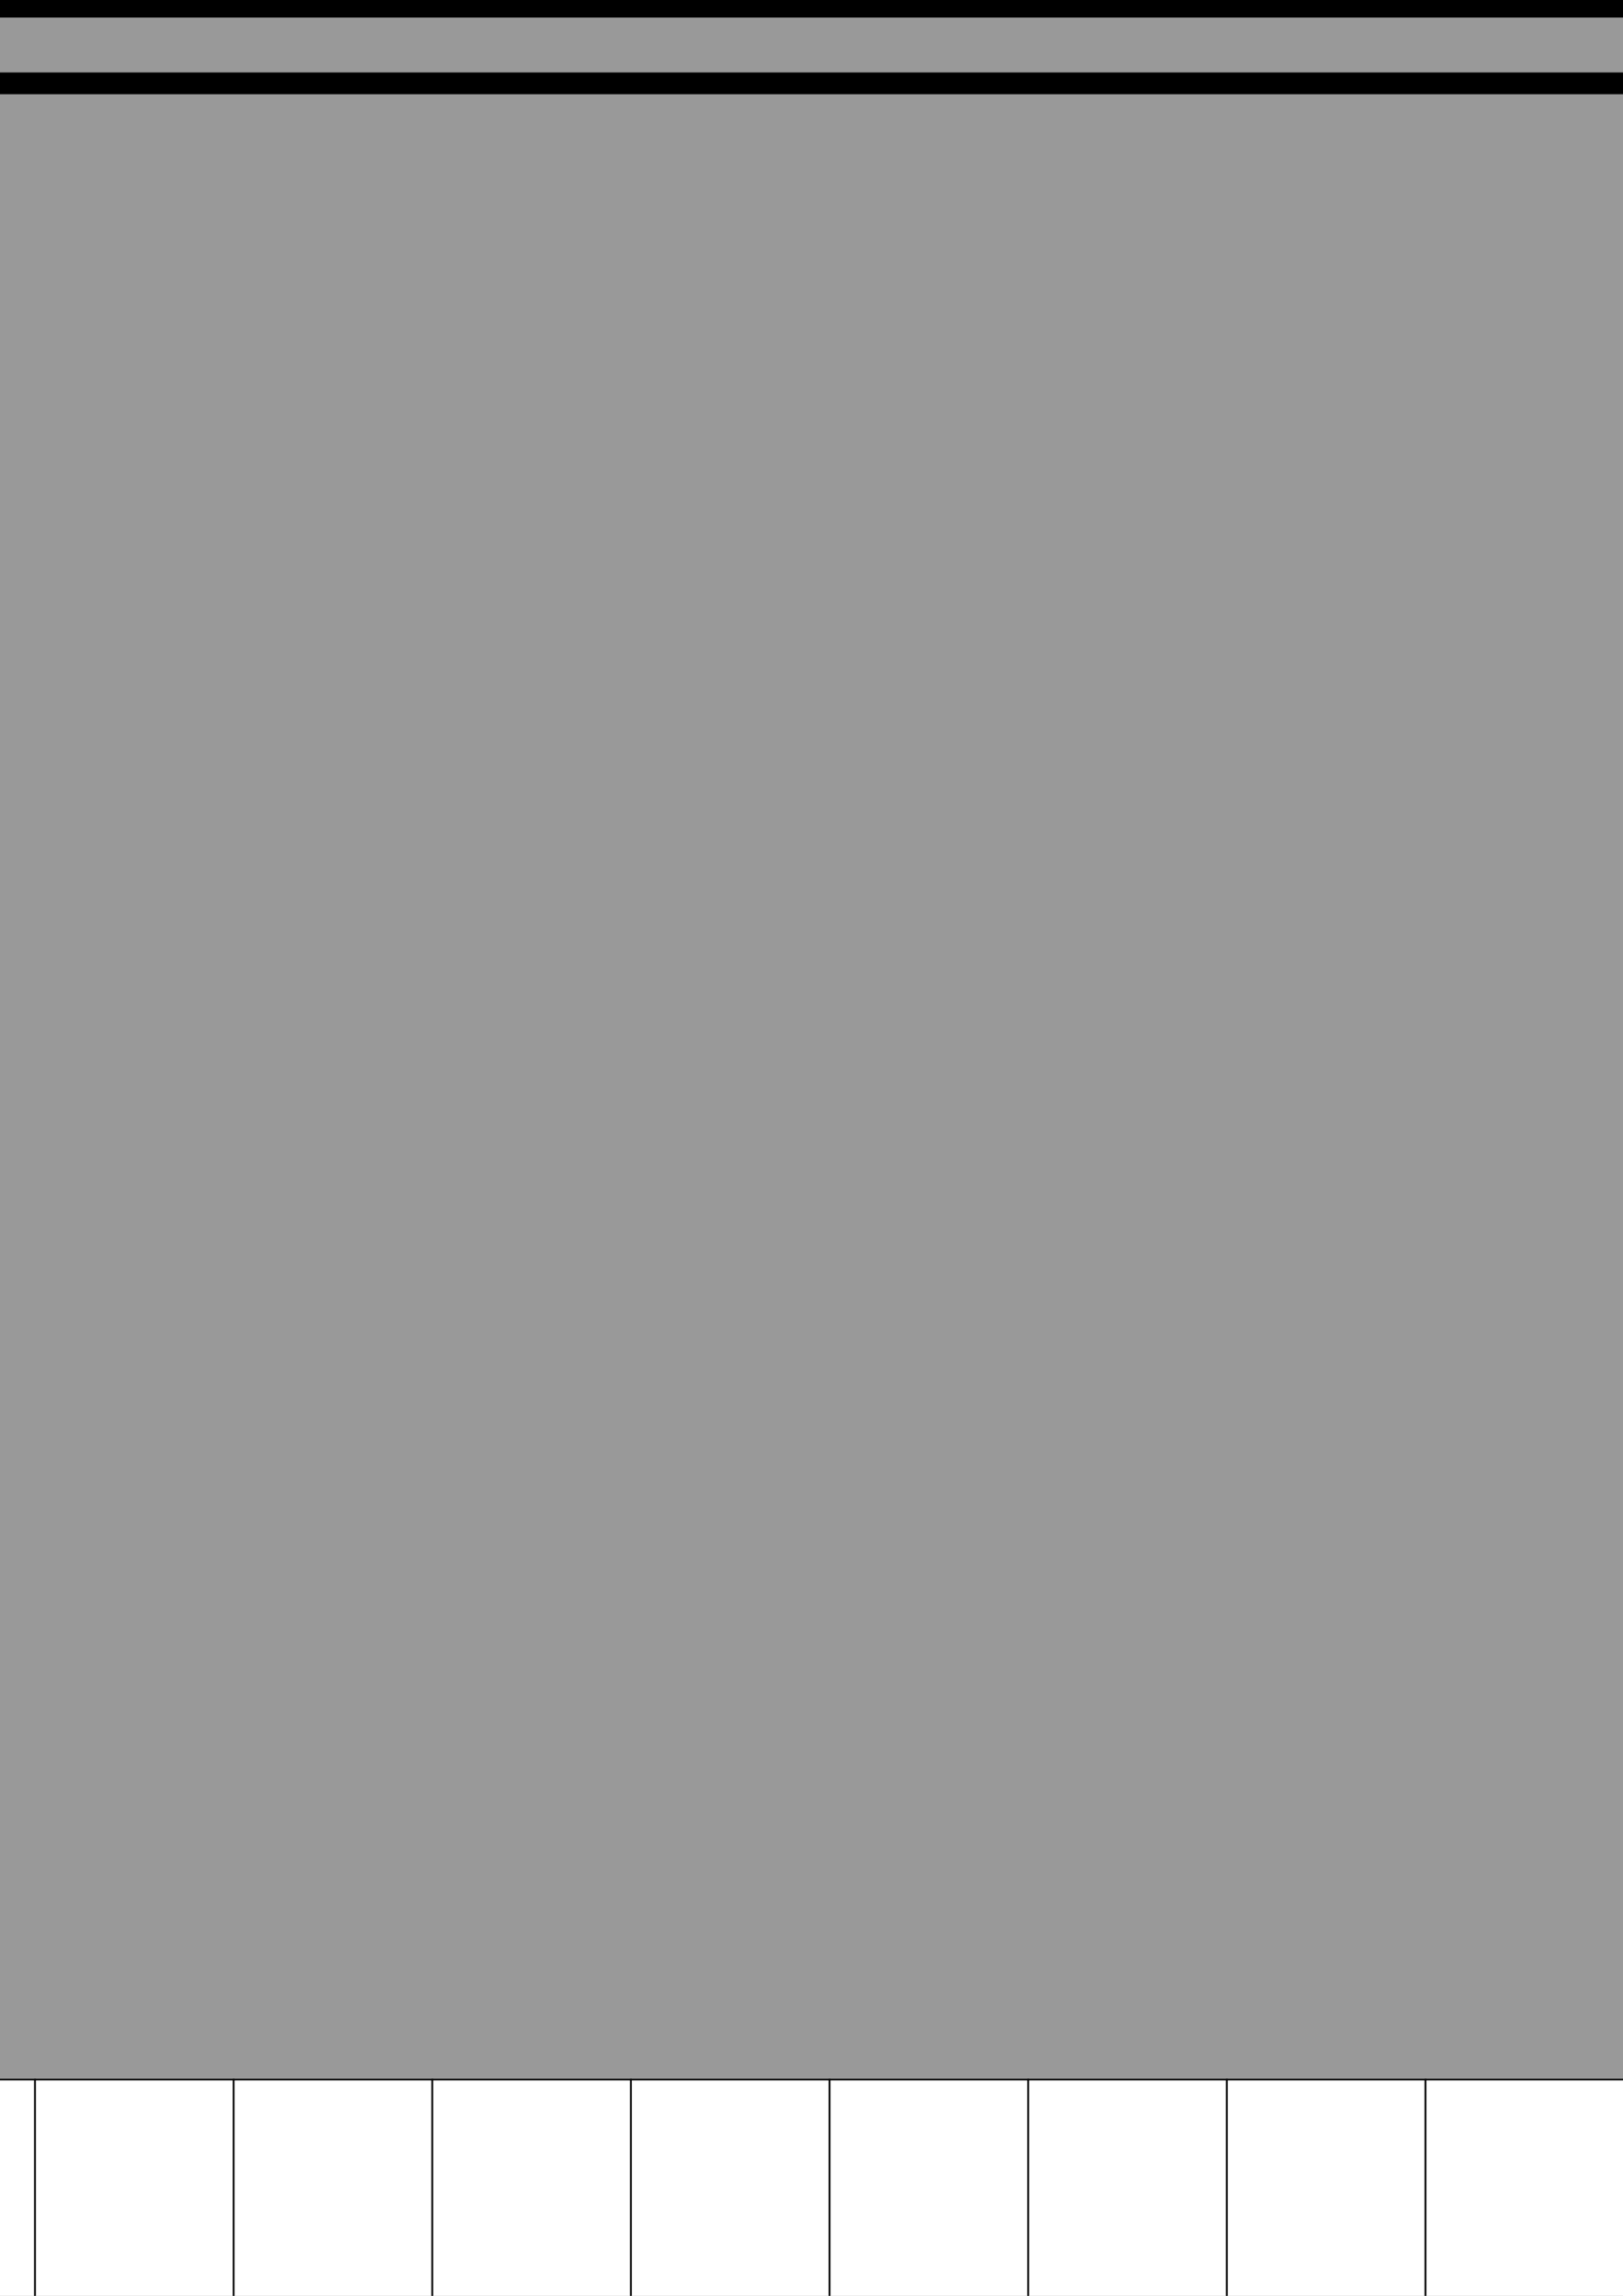 <?xml version="1.0" encoding="UTF-8" standalone="no"?>
<!-- Created with Inkscape (http://www.inkscape.org/) -->

<svg
   xmlns:osb="http://www.openswatchbook.org/uri/2009/osb"
   xmlns:dc="http://purl.org/dc/elements/1.1/"
   xmlns:cc="http://creativecommons.org/ns#"
   xmlns:rdf="http://www.w3.org/1999/02/22-rdf-syntax-ns#"
   xmlns:svg="http://www.w3.org/2000/svg"
   xmlns="http://www.w3.org/2000/svg"
   xmlns:xlink="http://www.w3.org/1999/xlink"
   xmlns:sodipodi="http://sodipodi.sourceforge.net/DTD/sodipodi-0.dtd"
   xmlns:inkscape="http://www.inkscape.org/namespaces/inkscape"
   width="210mm"
   height="297mm"
   viewBox="0 0 210 297"
   version="1.1"
   id="svg8"
   inkscape:version="0.92.4 (5da689c313, 2019-01-14)"
   sodipodi:docname="Zeichnung-2.svg">
  <defs
     id="defs2">
    <linearGradient
       id="linearGradient4594"
       osb:paint="solid">
      <stop
         style="stop-color:#000000;stop-opacity:1;"
         offset="0"
         id="stop4592" />
    </linearGradient>
    <linearGradient
       inkscape:collect="always"
       xlink:href="#linearGradient4594"
       id="linearGradient4596"
       x1="-241.149"
       y1="227.452"
       x2="-215.446"
       y2="227.452"
       gradientUnits="userSpaceOnUse"
       gradientTransform="translate(-165.554,108.101)" />
    <linearGradient
       gradientTransform="translate(-139.851,108.101)"
       inkscape:collect="always"
       xlink:href="#linearGradient4594"
       id="linearGradient4596-2"
       x1="-241.149"
       y1="227.452"
       x2="-215.446"
       y2="227.452"
       gradientUnits="userSpaceOnUse" />
    <linearGradient
       gradientTransform="translate(-88.446,108.101)"
       inkscape:collect="always"
       xlink:href="#linearGradient4594"
       id="linearGradient4596-2-8"
       x1="-241.149"
       y1="227.452"
       x2="-215.446"
       y2="227.452"
       gradientUnits="userSpaceOnUse" />
    <linearGradient
       inkscape:collect="always"
       xlink:href="#linearGradient4594"
       id="linearGradient4596-5"
       x1="-241.149"
       y1="227.452"
       x2="-215.446"
       y2="227.452"
       gradientUnits="userSpaceOnUse"
       gradientTransform="translate(-114.149,108.101)" />
    <linearGradient
       gradientTransform="translate(-11.339,108.101)"
       inkscape:collect="always"
       xlink:href="#linearGradient4594"
       id="linearGradient4596-2-8-7"
       x1="-241.149"
       y1="227.452"
       x2="-215.446"
       y2="227.452"
       gradientUnits="userSpaceOnUse" />
    <linearGradient
       inkscape:collect="always"
       xlink:href="#linearGradient4594"
       id="linearGradient4596-5-5"
       x1="-241.149"
       y1="227.452"
       x2="-215.446"
       y2="227.452"
       gradientUnits="userSpaceOnUse"
       gradientTransform="translate(-37.042,108.101)" />
    <linearGradient
       gradientTransform="translate(-62.744,108.101)"
       inkscape:collect="always"
       xlink:href="#linearGradient4594"
       id="linearGradient4596-2-6"
       x1="-241.149"
       y1="227.452"
       x2="-215.446"
       y2="227.452"
       gradientUnits="userSpaceOnUse" />
    <linearGradient
       gradientTransform="translate(142.875,108.101)"
       inkscape:collect="always"
       xlink:href="#linearGradient4594"
       id="linearGradient4596-2-8-7-9"
       x1="-241.149"
       y1="227.452"
       x2="-215.446"
       y2="227.452"
       gradientUnits="userSpaceOnUse" />
    <linearGradient
       inkscape:collect="always"
       xlink:href="#linearGradient4594"
       id="linearGradient4596-5-5-4"
       x1="-241.149"
       y1="227.452"
       x2="-215.446"
       y2="227.452"
       gradientUnits="userSpaceOnUse"
       gradientTransform="translate(117.173,108.101)" />
    <linearGradient
       gradientTransform="translate(91.47,108.101)"
       inkscape:collect="always"
       xlink:href="#linearGradient4594"
       id="linearGradient4596-2-6-6"
       x1="-241.149"
       y1="227.452"
       x2="-215.446"
       y2="227.452"
       gradientUnits="userSpaceOnUse" />
    <linearGradient
       gradientTransform="translate(65.768,108.101)"
       inkscape:collect="always"
       xlink:href="#linearGradient4594"
       id="linearGradient4596-2-8-4"
       x1="-241.149"
       y1="227.452"
       x2="-215.446"
       y2="227.452"
       gradientUnits="userSpaceOnUse" />
    <linearGradient
       inkscape:collect="always"
       xlink:href="#linearGradient4594"
       id="linearGradient4596-5-9"
       x1="-241.149"
       y1="227.452"
       x2="-215.446"
       y2="227.452"
       gradientUnits="userSpaceOnUse"
       gradientTransform="translate(40.066,108.101)" />
    <linearGradient
       gradientTransform="translate(14.363,108.101)"
       inkscape:collect="always"
       xlink:href="#linearGradient4594"
       id="linearGradient4596-2-5"
       x1="-241.149"
       y1="227.452"
       x2="-215.446"
       y2="227.452"
       gradientUnits="userSpaceOnUse" />
    <linearGradient
       gradientTransform="translate(477.006,108.101)"
       inkscape:collect="always"
       xlink:href="#linearGradient4594"
       id="linearGradient4596-2-8-7-9-3"
       x1="-241.149"
       y1="227.452"
       x2="-215.446"
       y2="227.452"
       gradientUnits="userSpaceOnUse" />
    <linearGradient
       inkscape:collect="always"
       xlink:href="#linearGradient4594"
       id="linearGradient4596-5-5-4-9"
       x1="-241.149"
       y1="227.452"
       x2="-215.446"
       y2="227.452"
       gradientUnits="userSpaceOnUse"
       gradientTransform="translate(451.304,108.101)" />
    <linearGradient
       gradientTransform="translate(425.601,108.101)"
       inkscape:collect="always"
       xlink:href="#linearGradient4594"
       id="linearGradient4596-2-6-6-9"
       x1="-241.149"
       y1="227.452"
       x2="-215.446"
       y2="227.452"
       gradientUnits="userSpaceOnUse" />
    <linearGradient
       gradientTransform="translate(399.899,108.101)"
       inkscape:collect="always"
       xlink:href="#linearGradient4594"
       id="linearGradient4596-2-8-4-5"
       x1="-241.149"
       y1="227.452"
       x2="-215.446"
       y2="227.452"
       gradientUnits="userSpaceOnUse" />
    <linearGradient
       inkscape:collect="always"
       xlink:href="#linearGradient4594"
       id="linearGradient4596-5-9-9"
       x1="-241.149"
       y1="227.452"
       x2="-215.446"
       y2="227.452"
       gradientUnits="userSpaceOnUse"
       gradientTransform="translate(374.197,108.101)" />
    <linearGradient
       gradientTransform="translate(348.494,108.101)"
       inkscape:collect="always"
       xlink:href="#linearGradient4594"
       id="linearGradient4596-2-5-4"
       x1="-241.149"
       y1="227.452"
       x2="-215.446"
       y2="227.452"
       gradientUnits="userSpaceOnUse" />
    <linearGradient
       gradientTransform="translate(322.792,108.101)"
       inkscape:collect="always"
       xlink:href="#linearGradient4594"
       id="linearGradient4596-2-8-7-5"
       x1="-241.149"
       y1="227.452"
       x2="-215.446"
       y2="227.452"
       gradientUnits="userSpaceOnUse" />
    <linearGradient
       inkscape:collect="always"
       xlink:href="#linearGradient4594"
       id="linearGradient4596-5-5-8"
       x1="-241.149"
       y1="227.452"
       x2="-215.446"
       y2="227.452"
       gradientUnits="userSpaceOnUse"
       gradientTransform="translate(297.089,108.101)" />
    <linearGradient
       gradientTransform="translate(271.387,108.101)"
       inkscape:collect="always"
       xlink:href="#linearGradient4594"
       id="linearGradient4596-2-6-68"
       x1="-241.149"
       y1="227.452"
       x2="-215.446"
       y2="227.452"
       gradientUnits="userSpaceOnUse" />
    <linearGradient
       gradientTransform="translate(245.685,108.101)"
       inkscape:collect="always"
       xlink:href="#linearGradient4594"
       id="linearGradient4596-2-8-2"
       x1="-241.149"
       y1="227.452"
       x2="-215.446"
       y2="227.452"
       gradientUnits="userSpaceOnUse" />
    <linearGradient
       inkscape:collect="always"
       xlink:href="#linearGradient4594"
       id="linearGradient4596-5-2"
       x1="-241.149"
       y1="227.452"
       x2="-215.446"
       y2="227.452"
       gradientUnits="userSpaceOnUse"
       gradientTransform="translate(219.982,108.101)" />
    <linearGradient
       gradientTransform="translate(194.28,108.101)"
       inkscape:collect="always"
       xlink:href="#linearGradient4594"
       id="linearGradient4596-2-3"
       x1="-241.149"
       y1="227.452"
       x2="-215.446"
       y2="227.452"
       gradientUnits="userSpaceOnUse" />
    <linearGradient
       inkscape:collect="always"
       xlink:href="#linearGradient4594"
       id="linearGradient4596-50"
       x1="-241.149"
       y1="227.452"
       x2="-215.446"
       y2="227.452"
       gradientUnits="userSpaceOnUse"
       gradientTransform="translate(168.577,108.101)" />
    <linearGradient
       gradientTransform="matrix(0.834,0,0,1,745.479,108.069)"
       inkscape:collect="always"
       xlink:href="#linearGradient4594"
       id="linearGradient4596-2-8-7-9-8"
       x1="-241.149"
       y1="227.452"
       x2="-215.446"
       y2="227.452"
       gradientUnits="userSpaceOnUse" />
    <linearGradient
       inkscape:collect="always"
       xlink:href="#linearGradient4594"
       id="linearGradient4596-5-5-4-1"
       x1="-241.149"
       y1="227.452"
       x2="-215.446"
       y2="227.452"
       gradientUnits="userSpaceOnUse"
       gradientTransform="translate(759.732,108.101)" />
    <linearGradient
       gradientTransform="translate(734.03,108.101)"
       inkscape:collect="always"
       xlink:href="#linearGradient4594"
       id="linearGradient4596-2-6-6-1"
       x1="-241.149"
       y1="227.452"
       x2="-215.446"
       y2="227.452"
       gradientUnits="userSpaceOnUse" />
    <linearGradient
       gradientTransform="translate(708.328,108.101)"
       inkscape:collect="always"
       xlink:href="#linearGradient4594"
       id="linearGradient4596-2-8-4-7"
       x1="-241.149"
       y1="227.452"
       x2="-215.446"
       y2="227.452"
       gradientUnits="userSpaceOnUse" />
    <linearGradient
       inkscape:collect="always"
       xlink:href="#linearGradient4594"
       id="linearGradient4596-5-9-2"
       x1="-241.149"
       y1="227.452"
       x2="-215.446"
       y2="227.452"
       gradientUnits="userSpaceOnUse"
       gradientTransform="translate(682.625,108.101)" />
    <linearGradient
       gradientTransform="translate(656.923,108.101)"
       inkscape:collect="always"
       xlink:href="#linearGradient4594"
       id="linearGradient4596-2-5-1"
       x1="-241.149"
       y1="227.452"
       x2="-215.446"
       y2="227.452"
       gradientUnits="userSpaceOnUse" />
    <linearGradient
       gradientTransform="translate(631.22,108.101)"
       inkscape:collect="always"
       xlink:href="#linearGradient4594"
       id="linearGradient4596-2-8-7-52"
       x1="-241.149"
       y1="227.452"
       x2="-215.446"
       y2="227.452"
       gradientUnits="userSpaceOnUse" />
    <linearGradient
       inkscape:collect="always"
       xlink:href="#linearGradient4594"
       id="linearGradient4596-5-5-0"
       x1="-241.149"
       y1="227.452"
       x2="-215.446"
       y2="227.452"
       gradientUnits="userSpaceOnUse"
       gradientTransform="translate(605.518,108.101)" />
    <linearGradient
       gradientTransform="translate(579.816,108.101)"
       inkscape:collect="always"
       xlink:href="#linearGradient4594"
       id="linearGradient4596-2-6-3"
       x1="-241.149"
       y1="227.452"
       x2="-215.446"
       y2="227.452"
       gradientUnits="userSpaceOnUse" />
    <linearGradient
       gradientTransform="translate(554.113,108.101)"
       inkscape:collect="always"
       xlink:href="#linearGradient4594"
       id="linearGradient4596-2-8-8"
       x1="-241.149"
       y1="227.452"
       x2="-215.446"
       y2="227.452"
       gradientUnits="userSpaceOnUse" />
    <linearGradient
       inkscape:collect="always"
       xlink:href="#linearGradient4594"
       id="linearGradient4596-5-95"
       x1="-241.149"
       y1="227.452"
       x2="-215.446"
       y2="227.452"
       gradientUnits="userSpaceOnUse"
       gradientTransform="translate(528.411,108.101)" />
    <linearGradient
       gradientTransform="translate(502.708,108.101)"
       inkscape:collect="always"
       xlink:href="#linearGradient4594"
       id="linearGradient4596-2-9"
       x1="-241.149"
       y1="227.452"
       x2="-215.446"
       y2="227.452"
       gradientUnits="userSpaceOnUse" />
  </defs>
  <sodipodi:namedview
     id="base"
     pagecolor="#ffffff"
     bordercolor="#666666"
     borderopacity="1.0"
     inkscape:pageopacity="0.0"
     inkscape:pageshadow="2"
     inkscape:zoom="0.35"
     inkscape:cx="445.80469"
     inkscape:cy="809.89937"
     inkscape:document-units="mm"
     inkscape:current-layer="layer1"
     showgrid="false"
     inkscape:snap-grids="true"
     inkscape:snap-to-guides="false"
     showguides="true"
     inkscape:guide-bbox="true"
     inkscape:window-width="1920"
     inkscape:window-height="1017"
     inkscape:window-x="1912"
     inkscape:window-y="-8"
     inkscape:window-maximized="1">
    <sodipodi:guide
       position="-451.151,438.322"
       orientation="-0.707,0.707"
       id="guide5363"
       inkscape:locked="false" />
    <sodipodi:guide
       position="-348.519,344.778"
       orientation="1,0"
       id="guide5365"
       inkscape:locked="false" />
  </sodipodi:namedview>
  <g
     inkscape:label="Ebene 1"
     inkscape:groupmode="layer"
     id="layer1">
    <rect
       style="fill:#999999;stroke-width:0.263"
       id="rect10"
       width="973.063"
       height="521.607"
       x="-406.702"
       y="-119.53" />
    <rect
       style="fill:#ffffff;stroke:url(#linearGradient4596);stroke-width:0.216"
       id="rect29-6"
       width="25.702"
       height="133.048"
       x="-406.702"
       y="269.03" />
    <rect
       style="fill:#ffffff;stroke:url(#linearGradient4596-2);stroke-width:0.216"
       id="rect29-6-3"
       width="25.702"
       height="133.048"
       x="-381"
       y="269.03" />
    <rect
       style="fill:#ffffff;stroke:url(#linearGradient4596-5);stroke-width:0.216"
       id="rect29-6-38"
       width="25.702"
       height="133.048"
       x="-355.298"
       y="269.03" />
    <rect
       style="fill:#ffffff;stroke:url(#linearGradient4596-2-8);stroke-width:0.216"
       id="rect29-6-3-6"
       width="25.702"
       height="133.048"
       x="-329.595"
       y="269.03" />
    <rect
       style="fill:#ffffff;stroke:url(#linearGradient4596-2-6);stroke-width:0.216"
       id="rect29-6-3-7"
       width="25.702"
       height="133.048"
       x="-303.893"
       y="269.03" />
    <rect
       style="fill:#ffffff;stroke:url(#linearGradient4596-5-5);stroke-width:0.216"
       id="rect29-6-38-6"
       width="25.702"
       height="133.048"
       x="-278.19"
       y="269.03" />
    <rect
       style="fill:#ffffff;stroke:url(#linearGradient4596-2-8-7);stroke-width:0.216"
       id="rect29-6-3-6-0"
       width="25.702"
       height="133.048"
       x="-252.488"
       y="269.03" />
    <rect
       style="fill:#ffffff;stroke:url(#linearGradient4596-2-5);stroke-width:0.216"
       id="rect29-6-3-74"
       width="25.702"
       height="133.048"
       x="-226.786"
       y="269.03" />
    <rect
       style="fill:#ffffff;stroke:url(#linearGradient4596-5-9);stroke-width:0.216"
       id="rect29-6-38-2"
       width="25.702"
       height="133.048"
       x="-201.083"
       y="269.03" />
    <rect
       style="fill:#ffffff;stroke:url(#linearGradient4596-2-8-4);stroke-width:0.216"
       id="rect29-6-3-6-8"
       width="25.702"
       height="133.048"
       x="-175.381"
       y="269.03" />
    <rect
       style="fill:#ffffff;stroke:url(#linearGradient4596-2-6-6);stroke-width:0.216"
       id="rect29-6-3-7-0"
       width="25.702"
       height="133.048"
       x="-149.678"
       y="269.03" />
    <rect
       style="fill:#ffffff;stroke:url(#linearGradient4596-5-5-4);stroke-width:0.216"
       id="rect29-6-38-6-6"
       width="25.702"
       height="133.048"
       x="-123.976"
       y="269.03" />
    <rect
       style="fill:#ffffff;stroke:url(#linearGradient4596-2-8-7-9);stroke-width:0.216"
       id="rect29-6-3-6-0-1"
       width="25.702"
       height="133.048"
       x="-98.274"
       y="269.03" />
    <rect
       style="fill:#ffffff;stroke:url(#linearGradient4596-50);stroke-width:0.216"
       id="rect29-6-7"
       width="25.702"
       height="133.048"
       x="-72.571"
       y="269.03" />
    <rect
       style="fill:#ffffff;stroke:url(#linearGradient4596-2-3);stroke-width:0.216"
       id="rect29-6-3-1"
       width="25.702"
       height="133.048"
       x="-46.869"
       y="269.03" />
    <rect
       style="fill:#ffffff;stroke:url(#linearGradient4596-5-2);stroke-width:0.216"
       id="rect29-6-38-3"
       width="25.702"
       height="133.048"
       x="-21.167"
       y="269.03" />
    <rect
       style="fill:#ffffff;stroke:url(#linearGradient4596-2-8-2);stroke-width:0.216"
       id="rect29-6-3-6-2"
       width="25.702"
       height="133.048"
       x="4.536"
       y="269.03" />
    <rect
       style="fill:#ffffff;stroke:url(#linearGradient4596-2-6-68);stroke-width:0.216"
       id="rect29-6-3-7-3"
       width="25.702"
       height="133.048"
       x="30.238"
       y="269.03" />
    <rect
       style="fill:#ffffff;stroke:url(#linearGradient4596-5-5-8);stroke-width:0.216"
       id="rect29-6-38-6-0"
       width="25.702"
       height="133.048"
       x="55.941"
       y="269.03" />
    <rect
       style="fill:#ffffff;stroke:url(#linearGradient4596-2-8-7-5);stroke-width:0.216"
       id="rect29-6-3-6-0-8"
       width="25.702"
       height="133.048"
       x="81.643"
       y="269.03" />
    <rect
       style="fill:#ffffff;stroke:url(#linearGradient4596-2-5-4);stroke-width:0.216"
       id="rect29-6-3-74-5"
       width="25.702"
       height="133.048"
       x="107.345"
       y="269.03" />
    <rect
       style="fill:#ffffff;stroke:url(#linearGradient4596-5-9-9);stroke-width:0.216"
       id="rect29-6-38-2-3"
       width="25.702"
       height="133.048"
       x="133.048"
       y="269.03" />
    <rect
       style="fill:#ffffff;stroke:url(#linearGradient4596-2-8-4-5);stroke-width:0.216"
       id="rect29-6-3-6-8-8"
       width="25.702"
       height="133.048"
       x="158.75"
       y="269.03" />
    <rect
       style="fill:#ffffff;stroke:url(#linearGradient4596-2-6-6-9);stroke-width:0.216"
       id="rect29-6-3-7-0-0"
       width="25.702"
       height="133.048"
       x="184.453"
       y="269.03" />
    <rect
       style="fill:#ffffff;stroke:url(#linearGradient4596-5-5-4-9);stroke-width:0.216"
       id="rect29-6-38-6-6-4"
       width="25.702"
       height="133.048"
       x="210.155"
       y="269.03" />
    <rect
       style="fill:#ffffff;stroke:url(#linearGradient4596-2-8-7-9-3);stroke-width:0.216"
       id="rect29-6-3-6-0-1-5"
       width="25.702"
       height="133.048"
       x="235.857"
       y="269.03" />
    <rect
       style="fill:#ffffff;stroke:url(#linearGradient4596-2-9);stroke-width:0.216"
       id="rect29-6-3-4"
       width="25.702"
       height="133.048"
       x="261.56"
       y="269.03" />
    <rect
       style="fill:#ffffff;stroke:url(#linearGradient4596-5-95);stroke-width:0.216"
       id="rect29-6-38-33"
       width="25.702"
       height="133.048"
       x="287.262"
       y="269.03" />
    <rect
       style="fill:#ffffff;stroke:url(#linearGradient4596-2-8-8);stroke-width:0.216"
       id="rect29-6-3-6-01"
       width="25.702"
       height="133.048"
       x="312.965"
       y="269.03" />
    <rect
       style="fill:#ffffff;stroke:url(#linearGradient4596-2-6-3);stroke-width:0.216"
       id="rect29-6-3-7-35"
       width="25.702"
       height="133.048"
       x="338.667"
       y="269.03" />
    <rect
       style="fill:#ffffff;stroke:url(#linearGradient4596-5-5-0);stroke-width:0.216"
       id="rect29-6-38-6-4"
       width="25.702"
       height="133.048"
       x="364.369"
       y="269.03" />
    <rect
       style="fill:#ffffff;stroke:url(#linearGradient4596-2-8-7-52);stroke-width:0.216"
       id="rect29-6-3-6-0-81"
       width="25.702"
       height="133.048"
       x="390.072"
       y="269.03" />
    <rect
       style="fill:#ffffff;stroke:url(#linearGradient4596-2-5-1);stroke-width:0.216"
       id="rect29-6-3-74-0"
       width="25.702"
       height="133.048"
       x="415.774"
       y="269.03" />
    <rect
       style="fill:#ffffff;stroke:url(#linearGradient4596-5-9-2);stroke-width:0.216"
       id="rect29-6-38-2-2"
       width="25.702"
       height="133.048"
       x="441.476"
       y="269.03" />
    <rect
       style="fill:#ffffff;stroke:url(#linearGradient4596-2-8-4-7);stroke-width:0.216"
       id="rect29-6-3-6-8-3"
       width="25.702"
       height="133.048"
       x="467.179"
       y="269.03" />
    <rect
       style="fill:#ffffff;stroke:url(#linearGradient4596-2-6-6-1);stroke-width:0.216"
       id="rect29-6-3-7-0-4"
       width="25.702"
       height="133.048"
       x="492.881"
       y="269.03" />
    <rect
       style="fill:#ffffff;stroke:url(#linearGradient4596-5-5-4-1);stroke-width:0.216"
       id="rect29-6-38-6-6-9"
       width="25.702"
       height="133.048"
       x="518.584"
       y="269.03" />
    <rect
       style="fill:#ffffff;stroke:url(#linearGradient4596-2-8-7-9-8);stroke-width:0.197"
       id="rect29-6-3-6-0-1-9"
       width="21.445"
       height="133.066"
       x="544.277"
       y="269.02" />
    <rect
       style="fill:#000000;stroke:#000000;stroke-width:0.158;stroke-opacity:1"
       id="rect5318"
       width="872.415"
       height="2.66"
       x="-347.474"
       y="-28.152" />
    <rect
       style="fill:#000000;stroke:#000000;stroke-width:0.158;stroke-opacity:1"
       id="rect5318-2"
       width="872.415"
       height="2.66"
       x="-347.741"
       y="-19.62" />
    <rect
       style="fill:#000000;stroke:#000000;stroke-width:0.165;stroke-opacity:1"
       id="rect5318-1"
       width="872.407"
       height="2.92"
       x="-349.608"
       y="-9.96" />
    <rect
       style="fill:#000000;stroke:#000000;stroke-width:0.158;stroke-opacity:1"
       id="rect5318-0"
       width="872.415"
       height="2.66"
       x="-347.741"
       y="-0.469" />
    <rect
       style="fill:#000000;stroke:#000000;stroke-width:0.158;stroke-opacity:1"
       id="rect5318-3"
       width="872.415"
       height="2.66"
       x="-348.81"
       y="9.454" />
    <rect
       style="fill:#000000;stroke:#000000;stroke-width:0.265;stroke-opacity:1"
       id="rect5367"
       width="1.512"
       height="100.542"
       x="-127"
       y="-54.518" />
    <path
       style="fill:none;stroke:#000000;stroke-width:0.265px;stroke-linecap:butt;stroke-linejoin:miter;stroke-opacity:1"
       d="m -347.741,2.191 c 4.285,-0.256 8.628,-0.018 12.854,-0.768 0.496,-0.088 -0.225,-1.061 0,-1.512 0.113,-0.225 0.578,0.178 0.756,0 0.178,-0.178 -0.113,-0.531 0,-0.756 1.573,-3.146 -0.052,0.808 1.512,-0.756 0.178,-0.178 -0.178,-0.578 0,-0.756 0.178,-0.178 0.531,0.113 0.756,0 0.319,-0.159 0.437,-0.597 0.756,-0.756 0.199,-0.099 2.629,0 3.024,0 0.526,0 3.506,-0.137 3.78,0 1.671,0.836 0.235,0.469 0.756,1.512 0.159,0.319 0.597,0.437 0.756,0.756 0.238,0.475 -0.238,2.549 0,3.024 0.159,0.319 0.597,0.437 0.756,0.756 0.098,0.195 0,4 0,4.536 0,0.252 0.178,0.578 0,0.756 -0.178,0.178 -0.643,-0.225 -0.756,0 0,4.284 0.504,0.252 -0.756,1.512 -0.178,0.178 0.178,0.578 0,0.756 -0.356,0.356 -1.156,-0.356 -1.512,0 -0.178,0.178 0.178,0.578 0,0.756 -0.034,0.034 -3.423,0 -3.78,0 -1.26,0 -2.52,0 -3.78,0 -0.252,0 -0.504,0 -0.756,0 -0.252,0 -0.531,0.113 -0.756,0 -0.637,-0.319 -0.874,-1.193 -1.512,-1.512 -0.225,-0.113 -0.578,0.178 -0.756,0 -0.178,-0.178 0.178,-0.578 0,-0.756 -0.178,-0.178 -0.578,0.178 -0.756,0 -0.178,-0.178 0.178,-0.578 0,-0.756 -0.178,-0.178 -0.578,0.178 -0.756,0 -0.178,-0.178 0.113,-0.531 0,-0.756 -0.159,-0.319 -0.597,-0.437 -0.756,-0.756 -0.112,-0.224 0,-3.805 0,-4.536 0,-0.595 -0.061,-3.719 0,-3.78 0.398,-0.398 1.113,-0.358 1.512,-0.756 0.178,-0.178 -0.113,-0.531 0,-0.756 0.335,-0.67 1.809,-1.58 2.268,-2.268 0.313,-0.469 0.358,-1.113 0.756,-1.512 0.178,-0.178 0.531,0.113 0.756,0 0.637,-0.319 0.874,-1.193 1.512,-1.512 0.225,-0.113 0.578,0.178 0.756,0 0.178,-0.178 0,-0.504 0,-0.756 0.252,-0.252 0.459,-0.558 0.756,-0.756 5.481,-2.741 -1.195,0.797 2.268,-1.512 0.469,-0.313 1.113,-0.358 1.512,-0.756 0.178,-0.178 -0.178,-0.578 0,-0.756 0.178,-0.178 0.578,0.178 0.756,0 0.178,-0.178 -0.178,-0.578 0,-0.756 0.178,-0.178 0.578,0.178 0.756,0 0.398,-0.398 0.358,-1.113 0.756,-1.512 0.178,-0.178 0.578,0.178 0.756,0 0.178,-0.178 -0.113,-0.531 0,-0.756 0.159,-0.319 0.597,-0.437 0.756,-0.756 0.113,-0.225 -0.178,-0.578 0,-0.756 0.178,-0.178 0.643,0.225 0.756,0 0.225,-0.451 -0.159,-1.034 0,-1.512 0.113,-0.338 0.597,-0.437 0.756,-0.756 0.2,-0.4 -0.092,-2.656 0,-3.024 0.137,-0.547 0.619,-0.965 0.756,-1.512 0.122,-0.489 0,-1.008 0,-1.512 0,-1.512 0,-3.024 0,-4.536 0,-1.764 0,-3.528 0,-5.292 0,-0.785 0.16,-2.384 0,-3.024 -0.579,-2.316 -0.322,-1.834 -1.512,-3.024 -0.252,-0.252 -0.459,-0.558 -0.756,-0.756 -0.469,-0.313 -0.977,-0.578 -1.512,-0.756 -0.366,-0.122 -4.95,0 -5.292,0 -0.288,0 -3.706,-0.073 -3.78,0 -0.398,0.398 -0.358,1.113 -0.756,1.512 -0.178,0.178 -0.578,-0.178 -0.756,0 -2.95,2.95 0.175,0.406 -0.756,2.268 -0.159,0.319 -0.597,0.437 -0.756,0.756 -0.113,0.225 0,0.504 0,0.756 0,0.504 0.159,1.034 0,1.512 -0.113,0.338 -0.597,0.437 -0.756,0.756 -0.113,0.225 0,0.504 0,0.756 0,0.341 0.122,4.925 0,5.292 -0.178,0.535 -0.645,0.959 -0.756,1.512 -0.151,0.758 0,3.551 0,4.536 0,3.024 0,6.048 0,9.071 0,2.772 0,5.544 0,8.315 0,0.493 -0.149,2.428 0,3.024 0.193,0.773 0.563,1.495 0.756,2.268 0.122,0.489 0,1.008 0,1.512 0,1.008 0,2.016 0,3.024 0,0.252 -0.113,0.531 0,0.756 0.159,0.319 0.643,0.418 0.756,0.756 0.159,0.478 0,1.008 0,1.512 0,0.878 -0.171,3.094 0,3.78 0.137,0.547 0.619,0.965 0.756,1.512 0.122,0.489 0,1.008 0,1.512 0,1.26 0,2.52 0,3.78 0,0.252 -0.113,0.531 0,0.756 0.159,0.319 0.643,0.418 0.756,0.756 0.319,0.956 -0.451,2.122 0,3.024 0.113,0.225 0.643,-0.225 0.756,0 0.225,0.451 0,1.008 0,1.512 0,1.26 0,2.52 0,3.78 0,2.016 0,4.032 0,6.048 0,0.64 0.135,2.617 0,3.024 -0.113,0.338 -0.597,0.437 -0.756,0.756 -0.225,0.451 0.159,1.034 0,1.512 -0.184,0.552 -0.82,1.922 -1.512,2.268 -0.225,0.113 -0.643,-0.225 -0.756,0 -0.225,0.451 0.356,1.156 0,1.512 -0.356,0.356 -1.061,-0.225 -1.512,0 -0.225,0.113 0.178,0.578 0,0.756 -0.207,0.207 -2.614,-0.205 -3.024,0 -0.319,0.159 -0.437,0.597 -0.756,0.756 -0.225,0.113 -0.504,0 -0.756,0 -0.252,0.252 -0.437,0.597 -0.756,0.756 -0.23,0.115 -1.927,0 -2.268,0 -0.252,0 -0.578,0.178 -0.756,0 -0.019,-0.019 0,-3.496 0,-3.78 0,-0.131 -0.079,-5.135 0,-5.292 0.159,-0.319 0.504,-0.504 0.756,-0.756 0.252,-0.252 0.504,-0.504 0.756,-0.756 0.504,-0.504 1.008,-1.008 1.512,-1.512 0.252,-0.252 0.437,-0.597 0.756,-0.756 0.225,-0.113 0.517,0.08 0.756,0 0.535,-0.178 0.977,-0.578 1.512,-0.756 0.239,-0.08 0.531,0.113 0.756,0 0.319,-0.159 0.418,-0.643 0.756,-0.756 0.346,-0.115 2.687,0.168 3.024,0 0.319,-0.159 0.437,-0.597 0.756,-0.756 0.323,-0.161 3.481,0 3.78,0 2.016,0 4.032,0 6.048,0 0.756,0 1.512,0 2.268,0 0.756,0 1.551,0.239 2.268,0 0.862,-0.287 1.512,-1.008 2.268,-1.512"
       id="path5369"
       inkscape:connector-curvature="0" />
  </g>
</svg>
